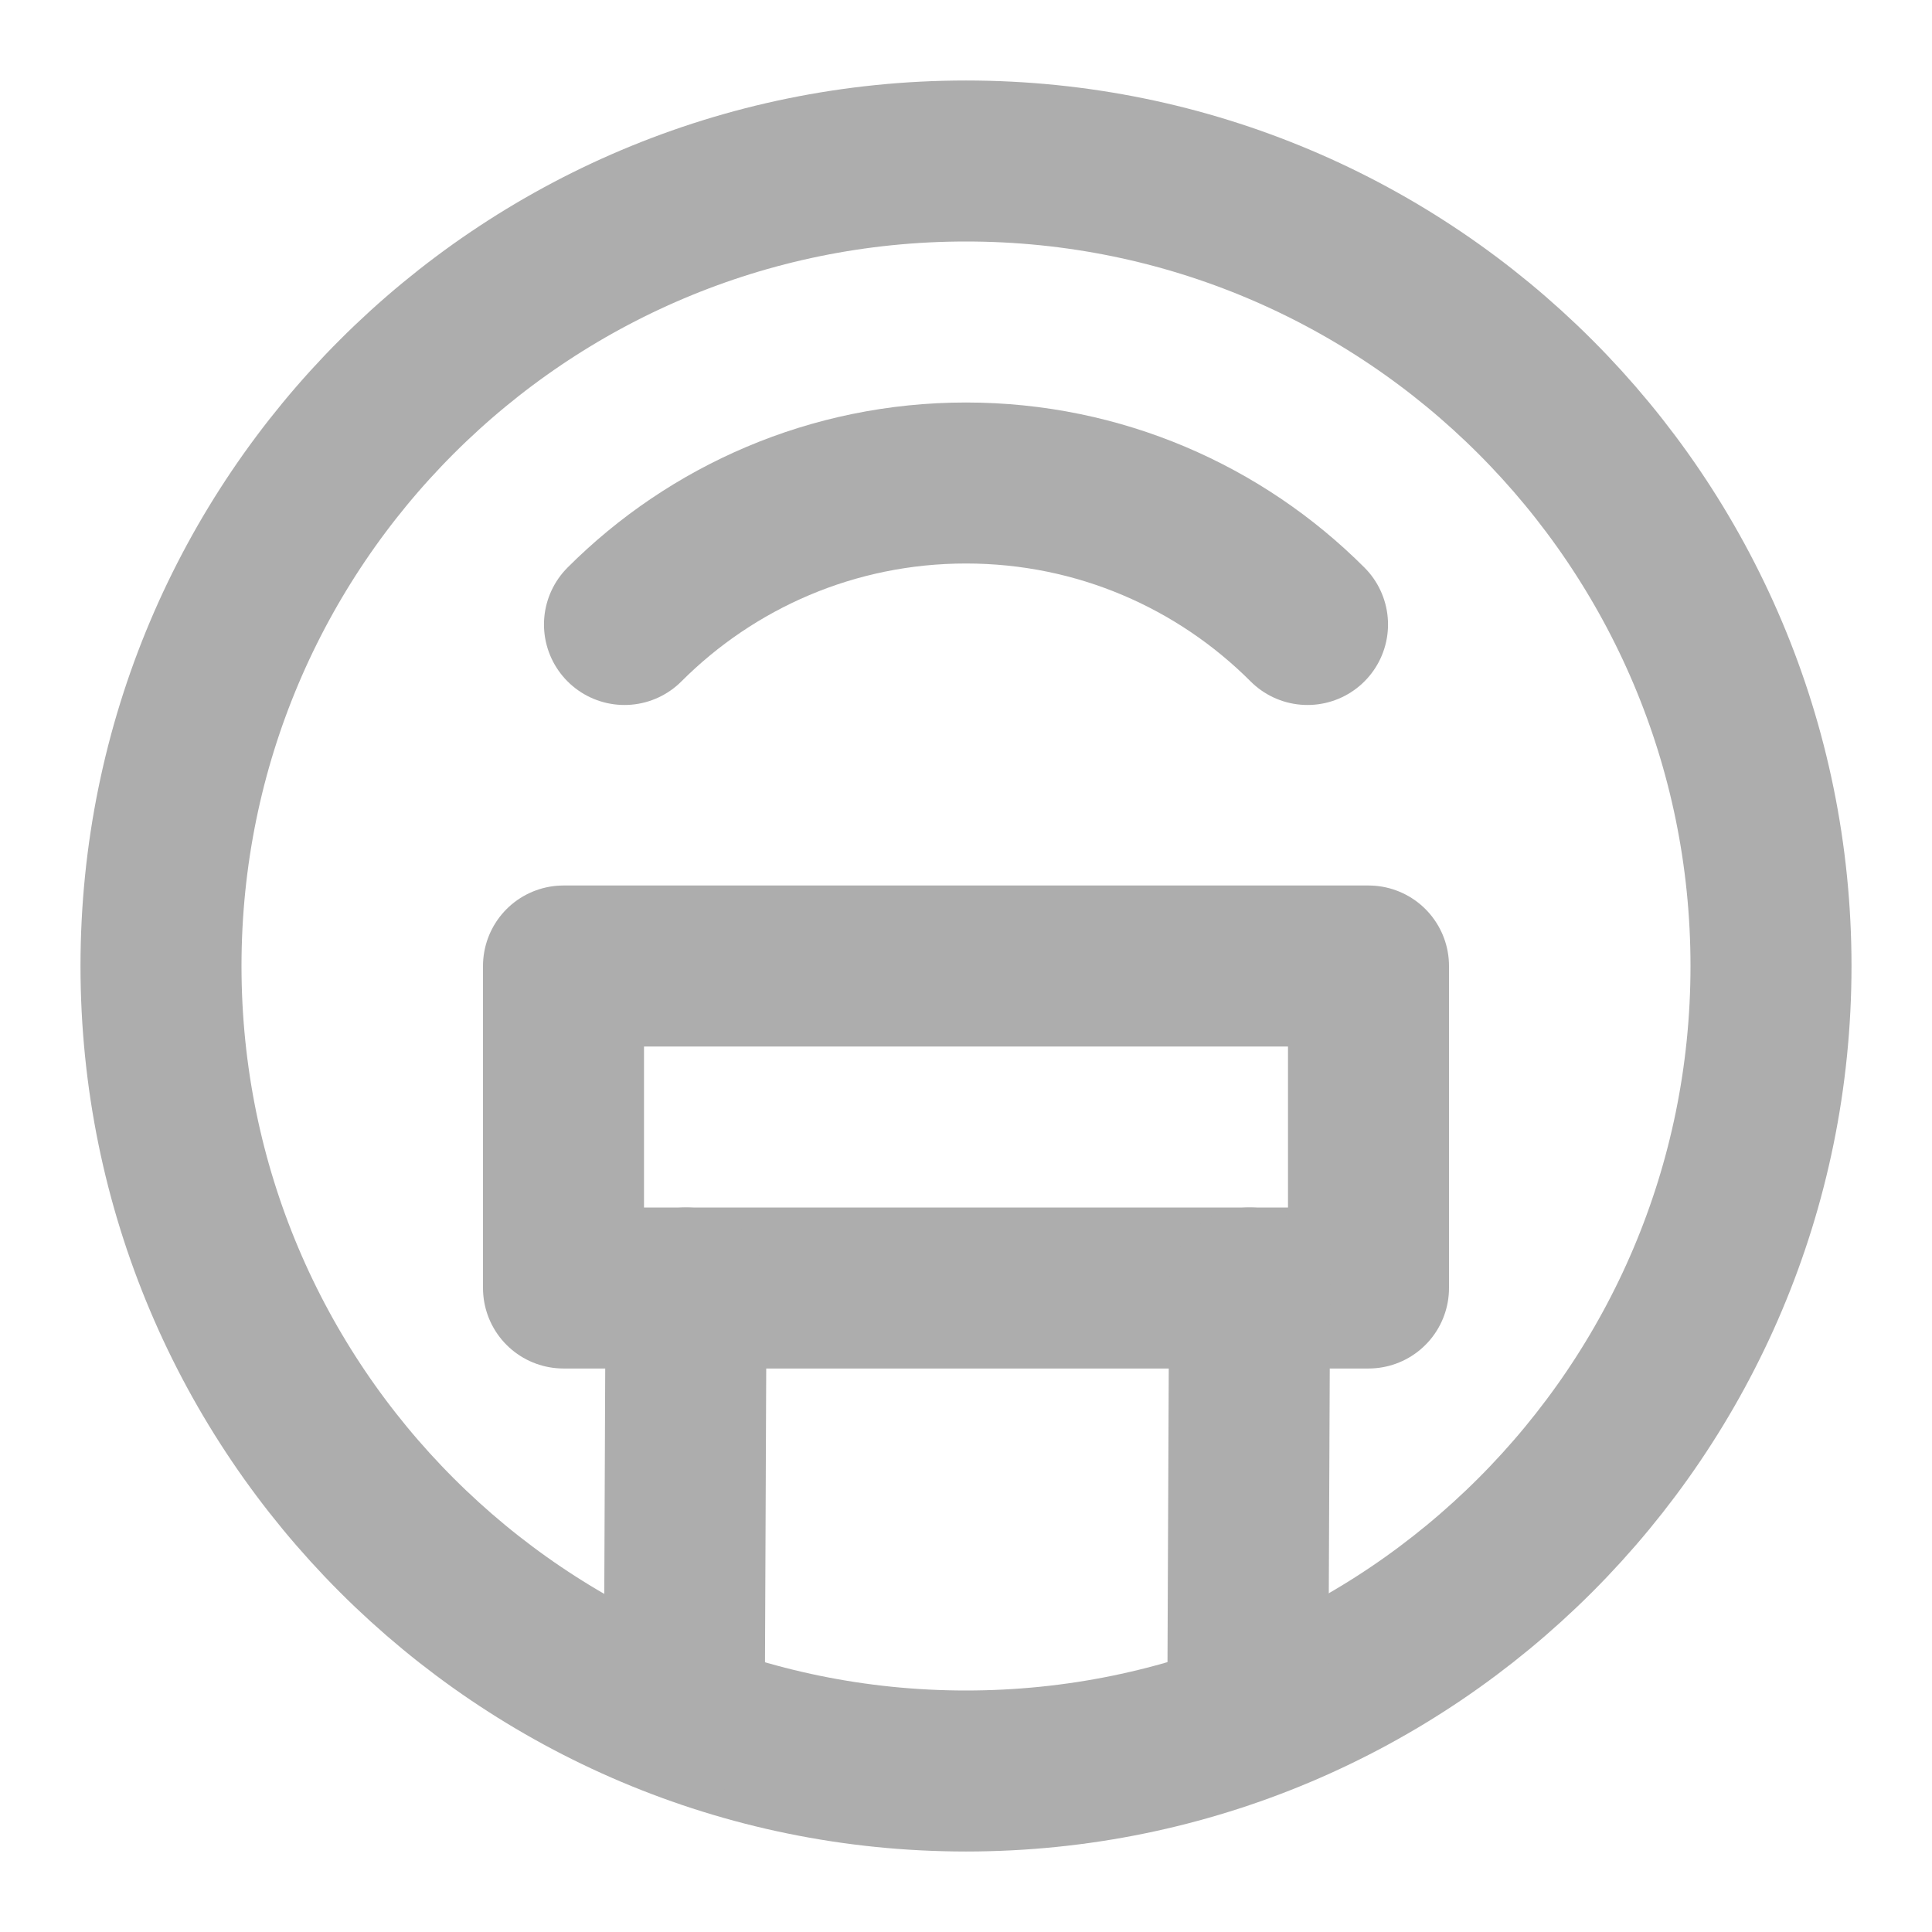 <?xml version="1.0" encoding="UTF-8"?>
<svg width="28" height="28" viewBox="0 0 48 48" fill="none" xmlns="http://www.w3.org/2000/svg">
    <path d="M24 44C35.046 44 44 35.046 44 24C44 12.954 35.046 4 24 4C12.954 4 4 12.954 4 24C4 35.046 12.954 44 24 44Z"
          stroke="#adadad" stroke-width="4"/>
    <path d="M32.485 15.515C30.314 13.343 27.314 12 24 12C20.686 12 17.686 13.343 15.515 15.515"
          stroke="#adadad" stroke-width="4" stroke-linecap="round"/>
    <path d="M34 24H14V32H34V24Z" fill="none" stroke="#adadad" stroke-width="4" stroke-linejoin="round"/>
    <path d="M17.045 32L17 42.715" stroke="#adadad" stroke-width="4" stroke-linecap="round"/>
    <path d="M31.046 32L31 42.715" stroke="#adadad" stroke-width="4" stroke-linecap="round"/>
</svg>